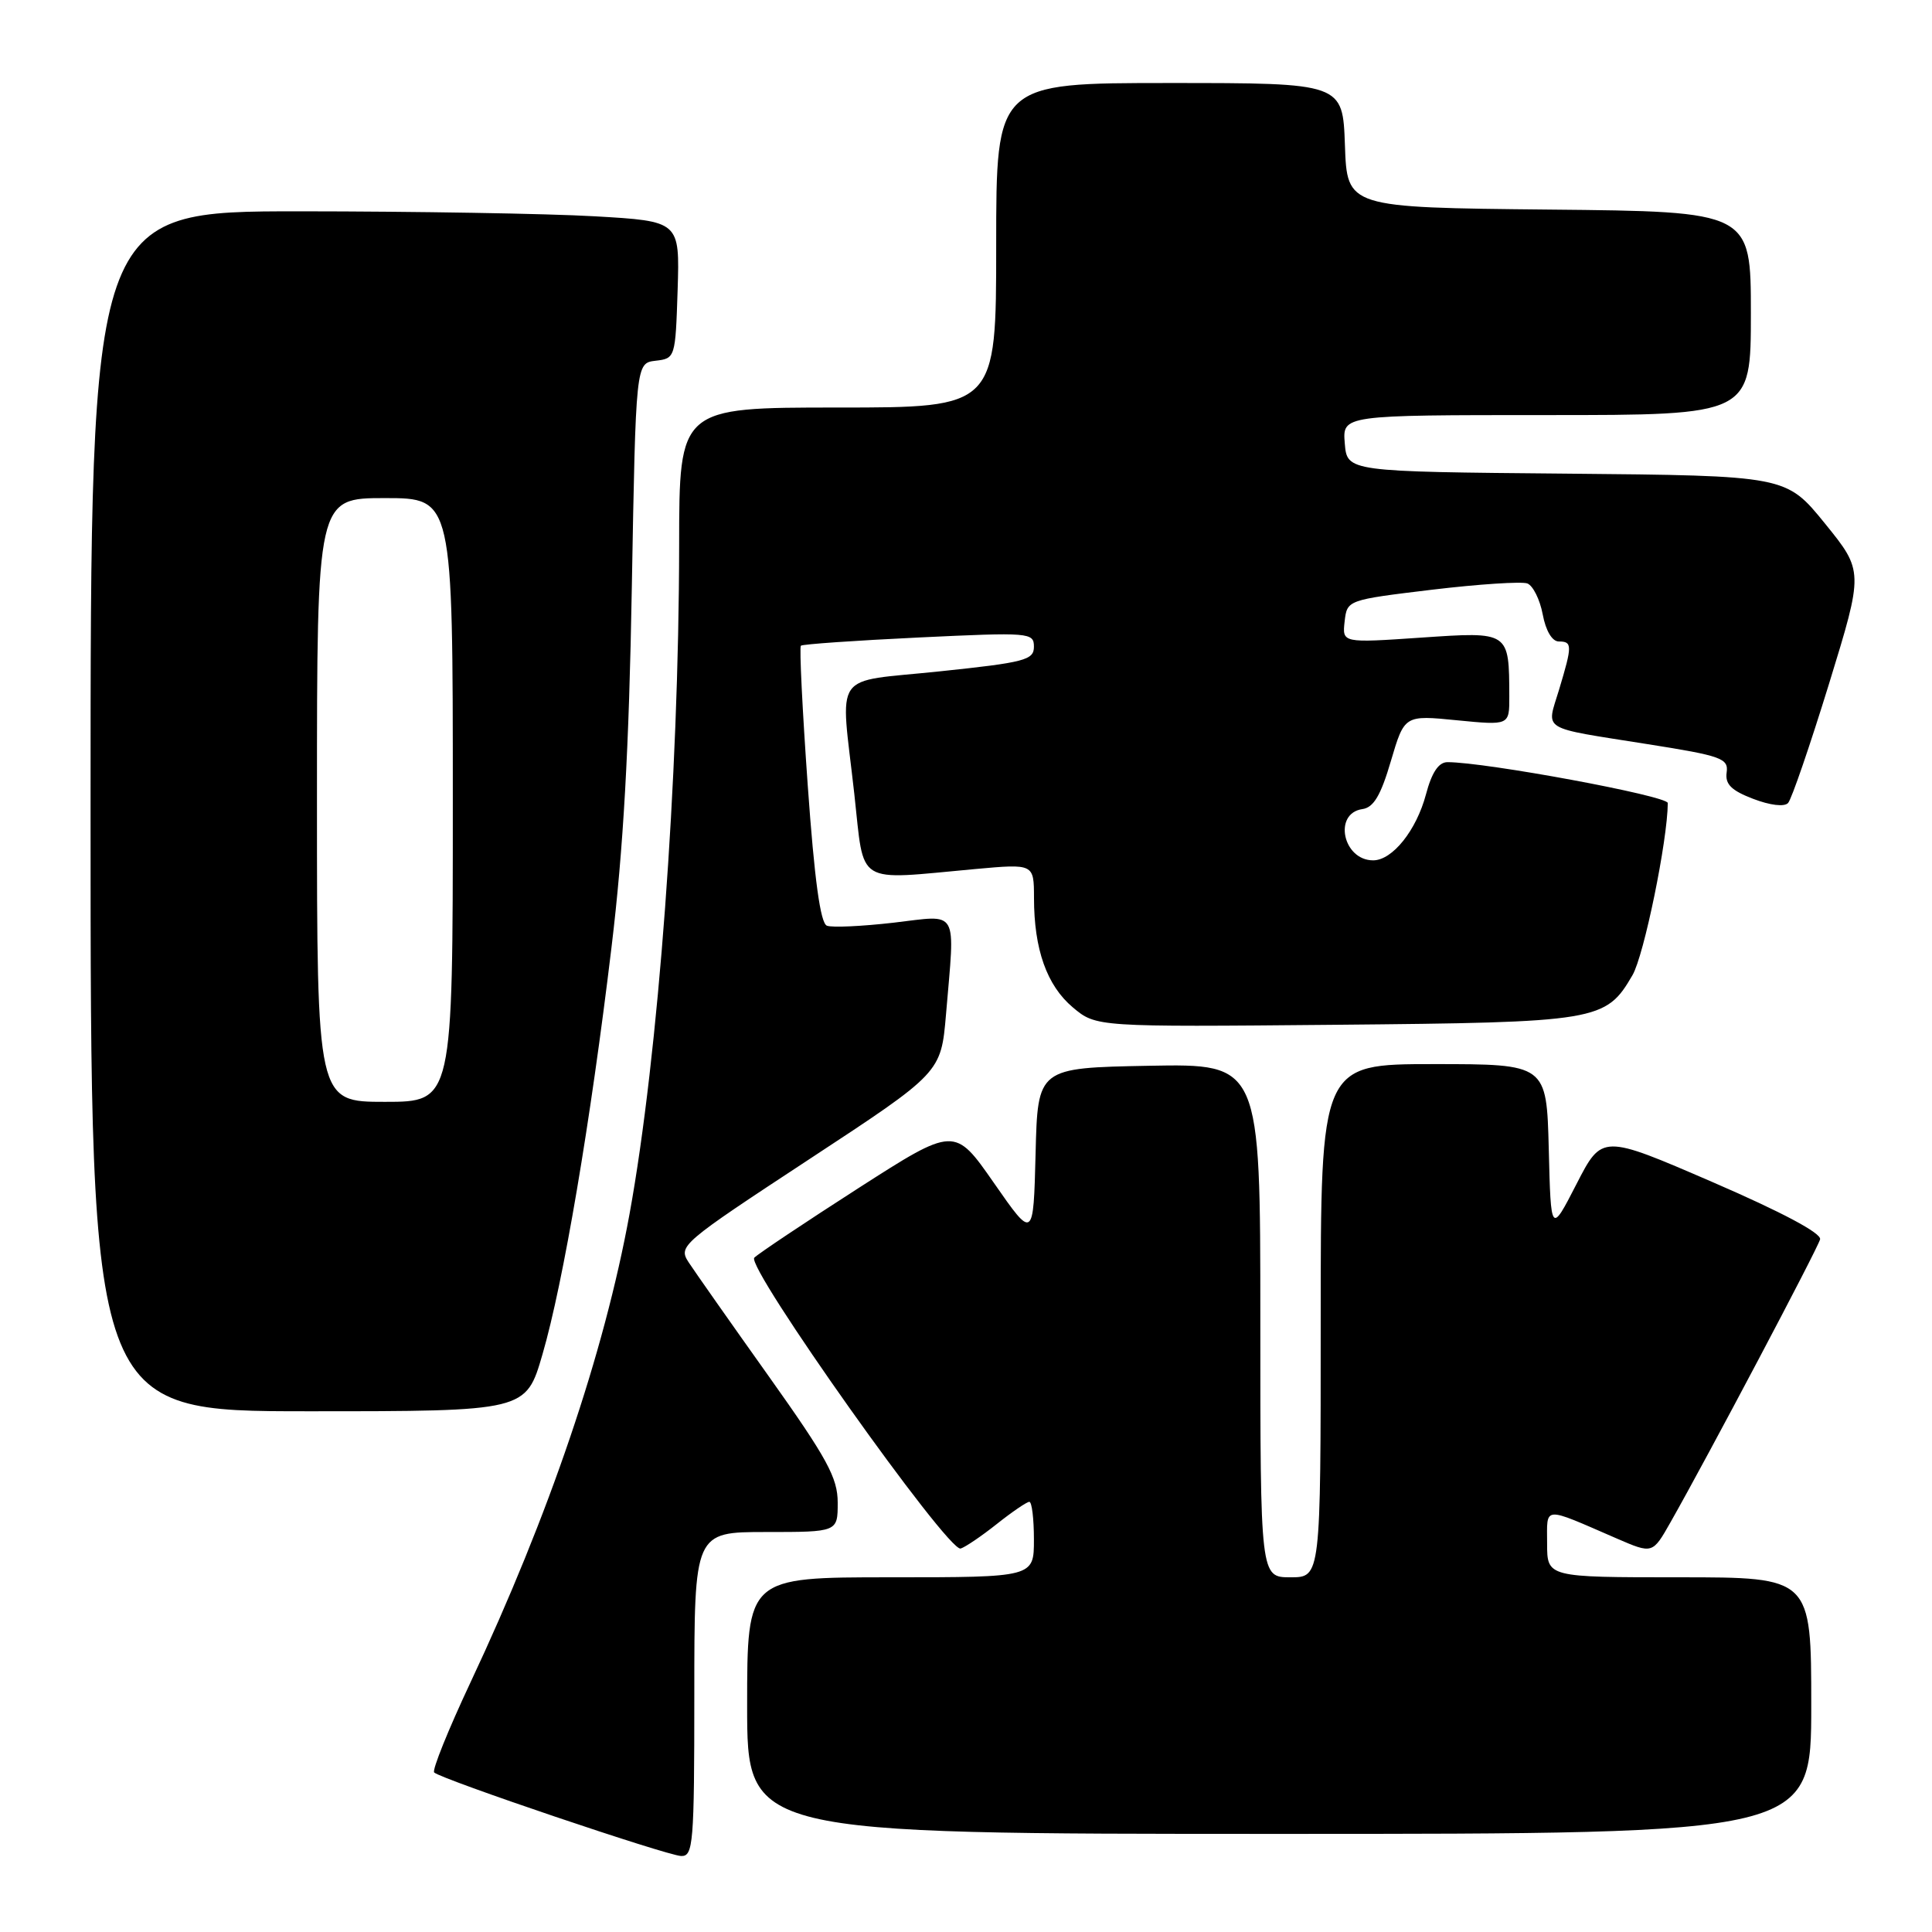 <?xml version="1.0" encoding="UTF-8" standalone="no"?>
<!DOCTYPE svg PUBLIC "-//W3C//DTD SVG 1.1//EN" "http://www.w3.org/Graphics/SVG/1.1/DTD/svg11.dtd" >
<svg xmlns="http://www.w3.org/2000/svg" xmlns:xlink="http://www.w3.org/1999/xlink" version="1.1" viewBox="0 0 256 256">
 <g >
 <path fill="currentColor"
d=" M 92.00 224.50 C 92.00 203.00 92.00 203.00 101.50 203.00 C 111.00 203.00 111.00 203.00 111.00 199.11 C 111.00 195.81 109.61 193.26 101.86 182.36 C 96.83 175.29 92.06 168.50 91.26 167.28 C 89.84 165.10 90.20 164.79 107.25 153.59 C 124.69 142.14 124.69 142.14 125.35 134.42 C 126.55 120.17 127.16 121.24 118.41 122.26 C 114.23 122.74 110.25 122.93 109.57 122.66 C 108.71 122.33 107.92 116.60 107.03 104.06 C 106.32 94.08 105.91 85.76 106.12 85.56 C 106.33 85.36 113.36 84.87 121.75 84.47 C 136.46 83.77 137.00 83.81 137.00 85.70 C 137.00 87.46 135.78 87.78 124.50 88.96 C 110.05 90.48 111.35 88.60 113.20 105.20 C 114.57 117.51 113.13 116.62 129.25 115.15 C 137.00 114.45 137.00 114.45 137.01 118.97 C 137.01 125.79 138.71 130.58 142.15 133.48 C 145.25 136.08 145.25 136.08 176.87 135.79 C 211.78 135.47 212.77 135.31 216.31 129.22 C 217.84 126.60 220.96 111.38 220.99 106.41 C 221.00 105.46 196.81 100.98 191.79 100.99 C 190.62 101.00 189.72 102.35 188.95 105.25 C 187.68 110.03 184.50 114.00 181.95 114.00 C 177.94 114.00 176.63 107.77 180.52 107.21 C 182.01 107.00 182.96 105.41 184.30 100.84 C 186.10 94.75 186.10 94.75 193.05 95.44 C 200.00 96.12 200.00 96.12 199.99 92.31 C 199.96 83.63 200.05 83.69 188.28 84.49 C 177.85 85.20 177.85 85.20 178.17 82.35 C 178.50 79.50 178.50 79.50 189.75 78.14 C 195.94 77.40 201.62 77.03 202.38 77.31 C 203.13 77.60 204.05 79.45 204.42 81.42 C 204.82 83.58 205.67 85.00 206.55 85.00 C 208.35 85.00 208.35 85.52 206.58 91.40 C 204.91 96.94 203.89 96.31 218.29 98.60 C 228.12 100.15 229.05 100.49 228.79 102.35 C 228.57 103.91 229.40 104.74 232.30 105.85 C 234.54 106.71 236.44 106.94 236.93 106.40 C 237.39 105.91 239.83 98.79 242.36 90.59 C 246.94 75.69 246.94 75.69 241.81 69.36 C 236.67 63.03 236.67 63.03 207.59 62.76 C 178.50 62.50 178.50 62.50 178.19 58.75 C 177.88 55.00 177.88 55.00 204.94 55.00 C 232.00 55.00 232.00 55.00 232.00 41.52 C 232.00 28.03 232.00 28.03 205.25 27.77 C 178.50 27.50 178.50 27.50 178.21 19.25 C 177.92 11.00 177.92 11.00 154.96 11.00 C 132.00 11.00 132.00 11.00 132.00 32.50 C 132.00 54.00 132.00 54.00 111.00 54.00 C 90.00 54.00 90.00 54.00 89.99 72.25 C 89.96 103.19 87.24 139.88 83.42 160.84 C 80.06 179.28 72.76 200.77 62.35 222.91 C 59.40 229.19 57.23 234.57 57.53 234.86 C 58.41 235.74 88.33 245.86 90.25 245.93 C 91.86 245.99 92.00 244.33 92.00 224.50 Z  M 240.00 226.00 C 240.00 209.00 240.00 209.00 222.50 209.00 C 205.00 209.00 205.00 209.00 205.00 204.52 C 205.00 199.50 204.29 199.55 214.23 203.86 C 218.97 205.91 218.97 205.91 221.35 201.71 C 226.25 193.08 240.86 165.45 241.17 164.22 C 241.38 163.41 236.11 160.61 226.89 156.62 C 212.28 150.30 212.28 150.30 208.89 156.90 C 205.50 163.50 205.50 163.50 205.22 152.25 C 204.93 141.00 204.93 141.00 189.97 141.00 C 175.00 141.00 175.00 141.00 175.00 175.00 C 175.00 209.00 175.00 209.00 171.00 209.00 C 167.00 209.00 167.00 209.00 167.00 174.97 C 167.00 140.95 167.00 140.95 152.25 141.22 C 137.50 141.50 137.50 141.50 137.22 152.88 C 136.93 164.26 136.93 164.26 131.71 156.76 C 126.49 149.26 126.49 149.26 113.72 157.45 C 106.70 161.96 100.50 166.10 99.95 166.65 C 98.77 167.83 125.61 205.68 127.29 205.19 C 127.88 205.02 130.04 203.56 132.08 201.94 C 134.12 200.32 136.06 199.00 136.39 199.00 C 136.73 199.00 137.00 201.25 137.00 204.00 C 137.00 209.00 137.00 209.00 118.00 209.00 C 99.00 209.00 99.00 209.00 99.00 226.00 C 99.00 243.00 99.00 243.00 169.50 243.00 C 240.00 243.00 240.00 243.00 240.00 226.00 Z  M 71.88 179.46 C 74.64 169.98 78.23 148.82 81.03 125.50 C 82.60 112.50 83.35 99.25 83.72 77.80 C 84.25 48.11 84.25 48.11 86.87 47.80 C 89.47 47.50 89.50 47.40 89.79 38.40 C 90.07 29.31 90.07 29.31 78.79 28.66 C 72.58 28.30 55.01 28.01 39.75 28.00 C 12.00 28.00 12.00 28.00 12.00 107.50 C 12.00 187.00 12.00 187.00 40.85 187.00 C 69.69 187.00 69.69 187.00 71.88 179.46 Z  M 42.00 106.00 C 42.00 66.00 42.00 66.00 51.00 66.00 C 60.00 66.00 60.00 66.00 60.00 106.00 C 60.00 146.00 60.00 146.00 51.00 146.00 C 42.00 146.00 42.00 146.00 42.00 106.00 Z "/>
</g>
</svg>
